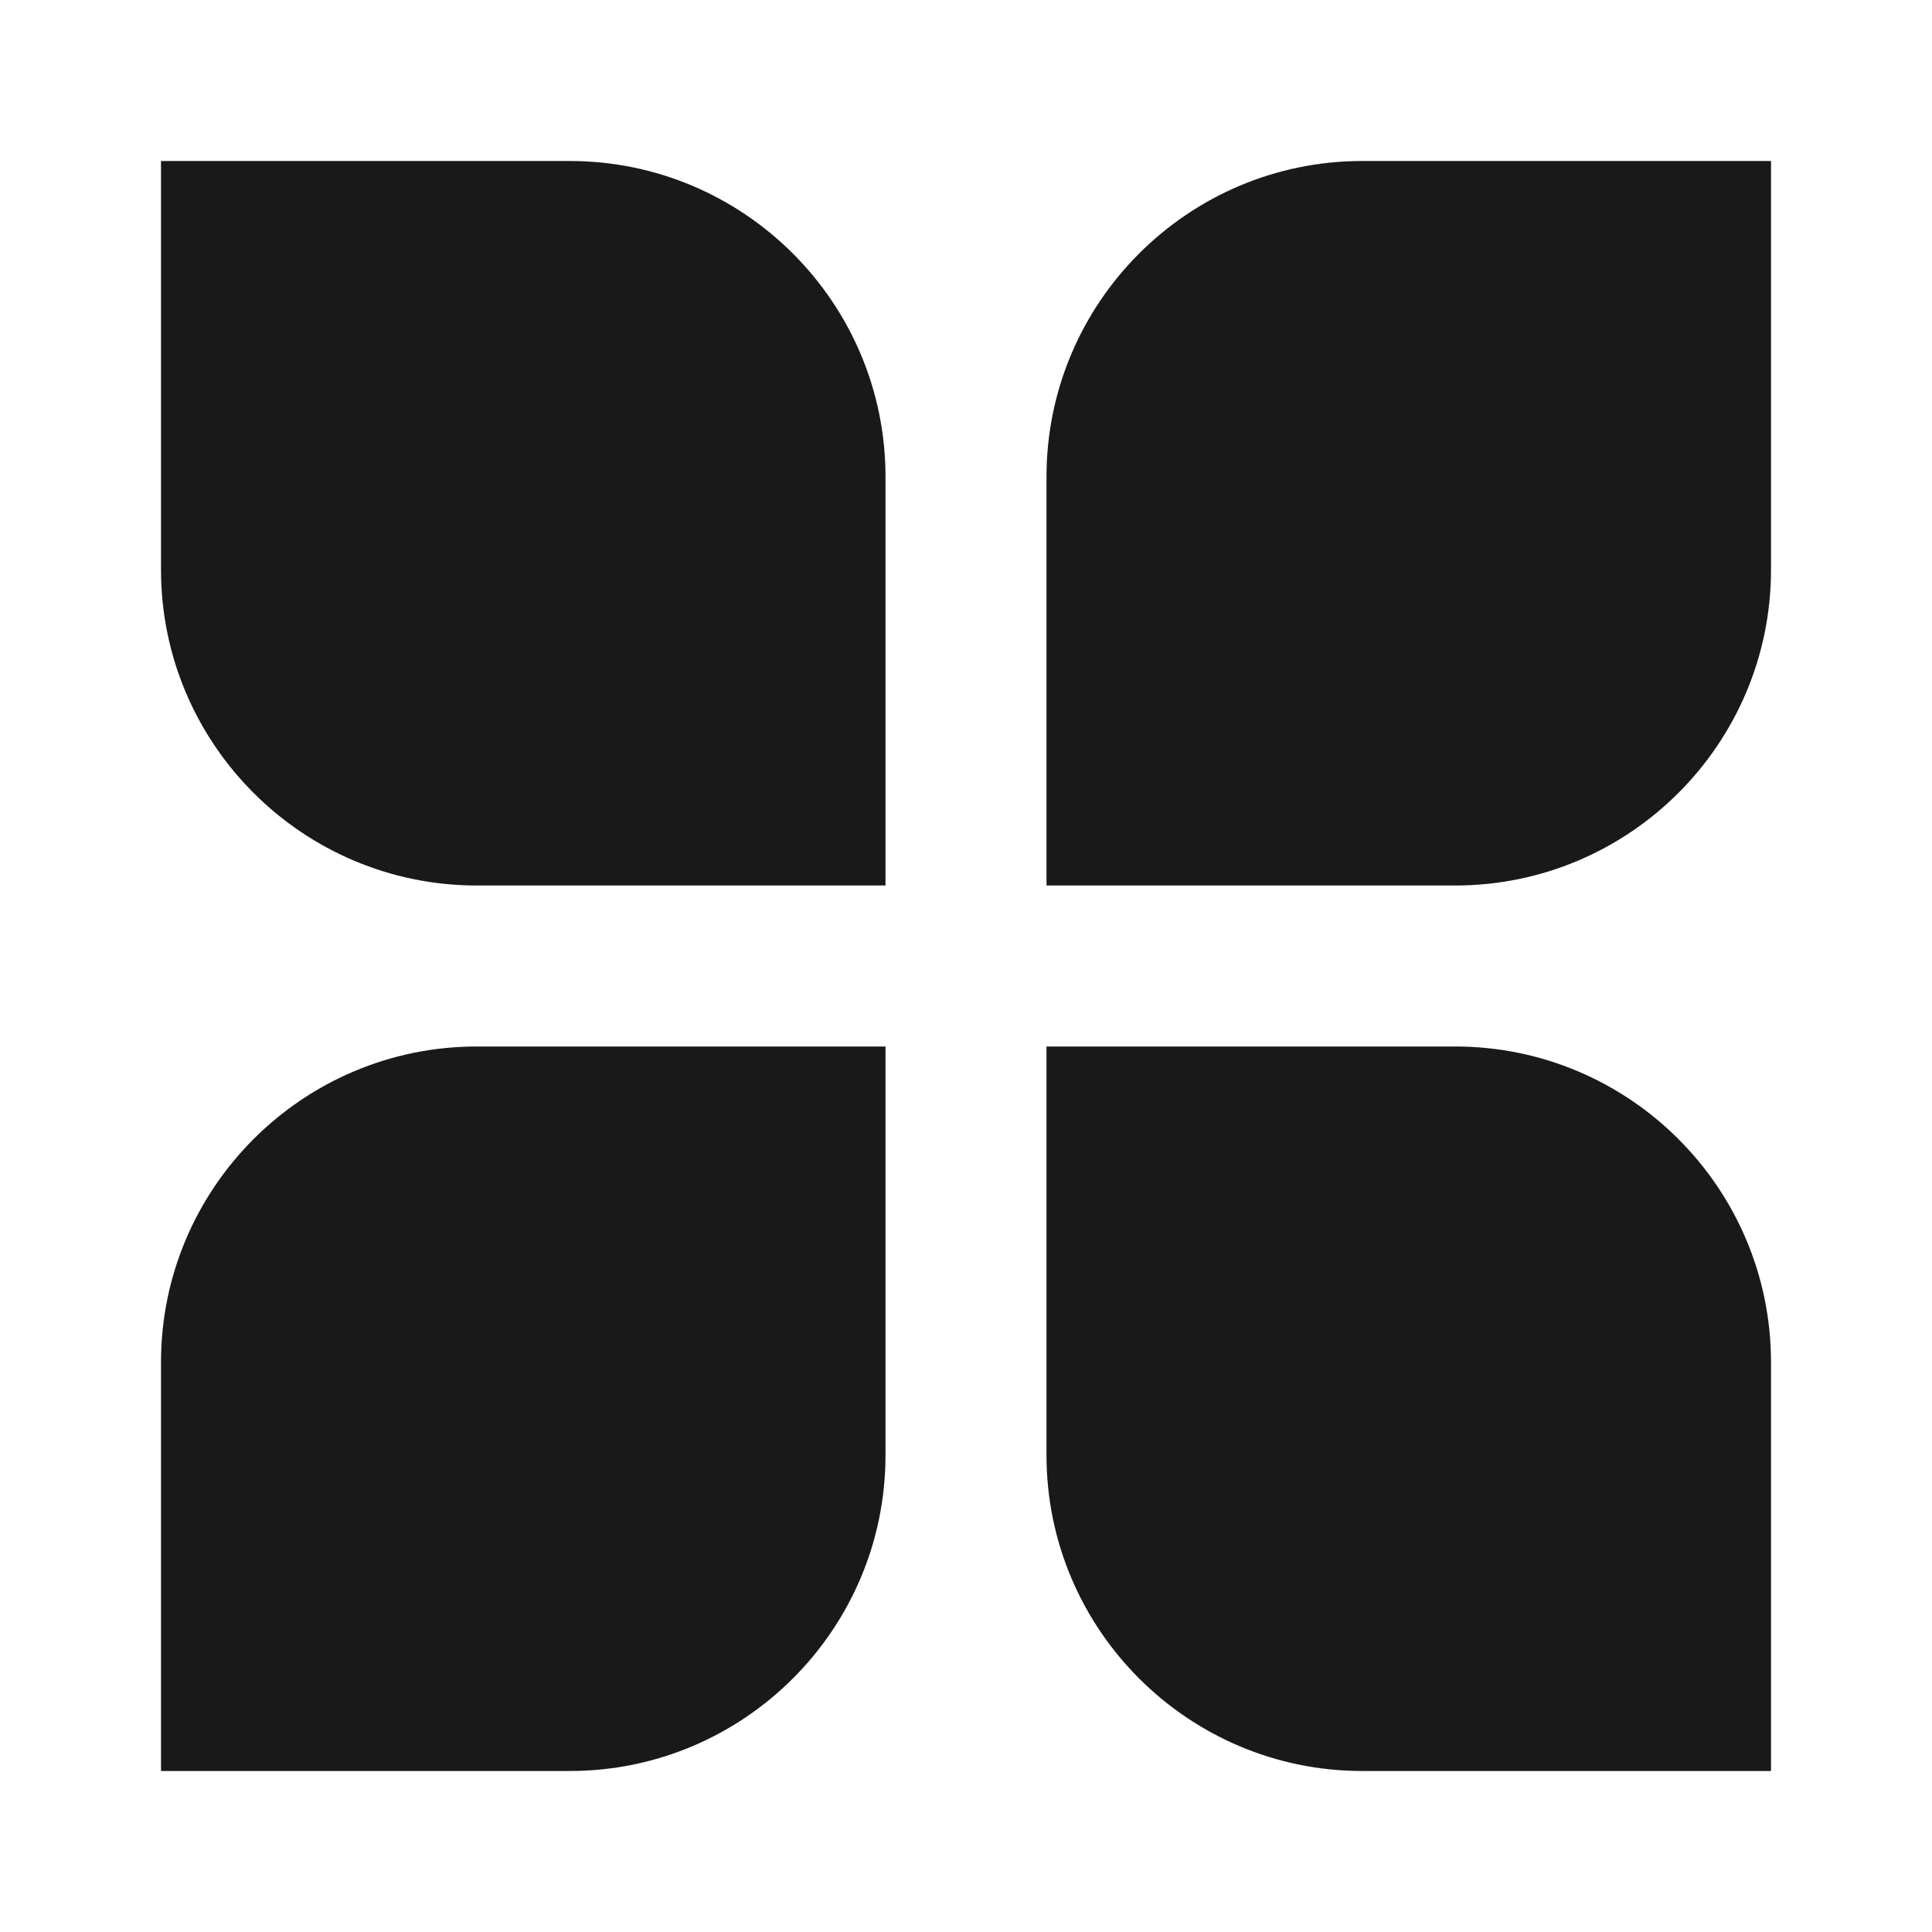 <svg width="24" height="24" viewBox="0 0 24 24" fill="none" xmlns="http://www.w3.org/2000/svg">
<path d="M2 2H7.077C9.241 2 11 3.759 11 5.923V11H5.923C3.759 11 2 9.241 2 7.077V2ZM13 5.923C13 3.759 14.759 2 16.923 2H22V7.077C22 9.241 20.241 11 18.077 11H13V5.923ZM2 16.923C2 14.759 3.759 13 5.923 13H11V18.077C11 20.241 9.241 22 7.077 22H2V16.923ZM13 13H18.077C20.241 13 22 14.759 22 16.923V22H16.923C14.759 22 13 20.241 13 18.077V13Z" fill="black" fill-opacity="0.9" style="fill:black;fill-opacity:0.9;"/>
</svg>
